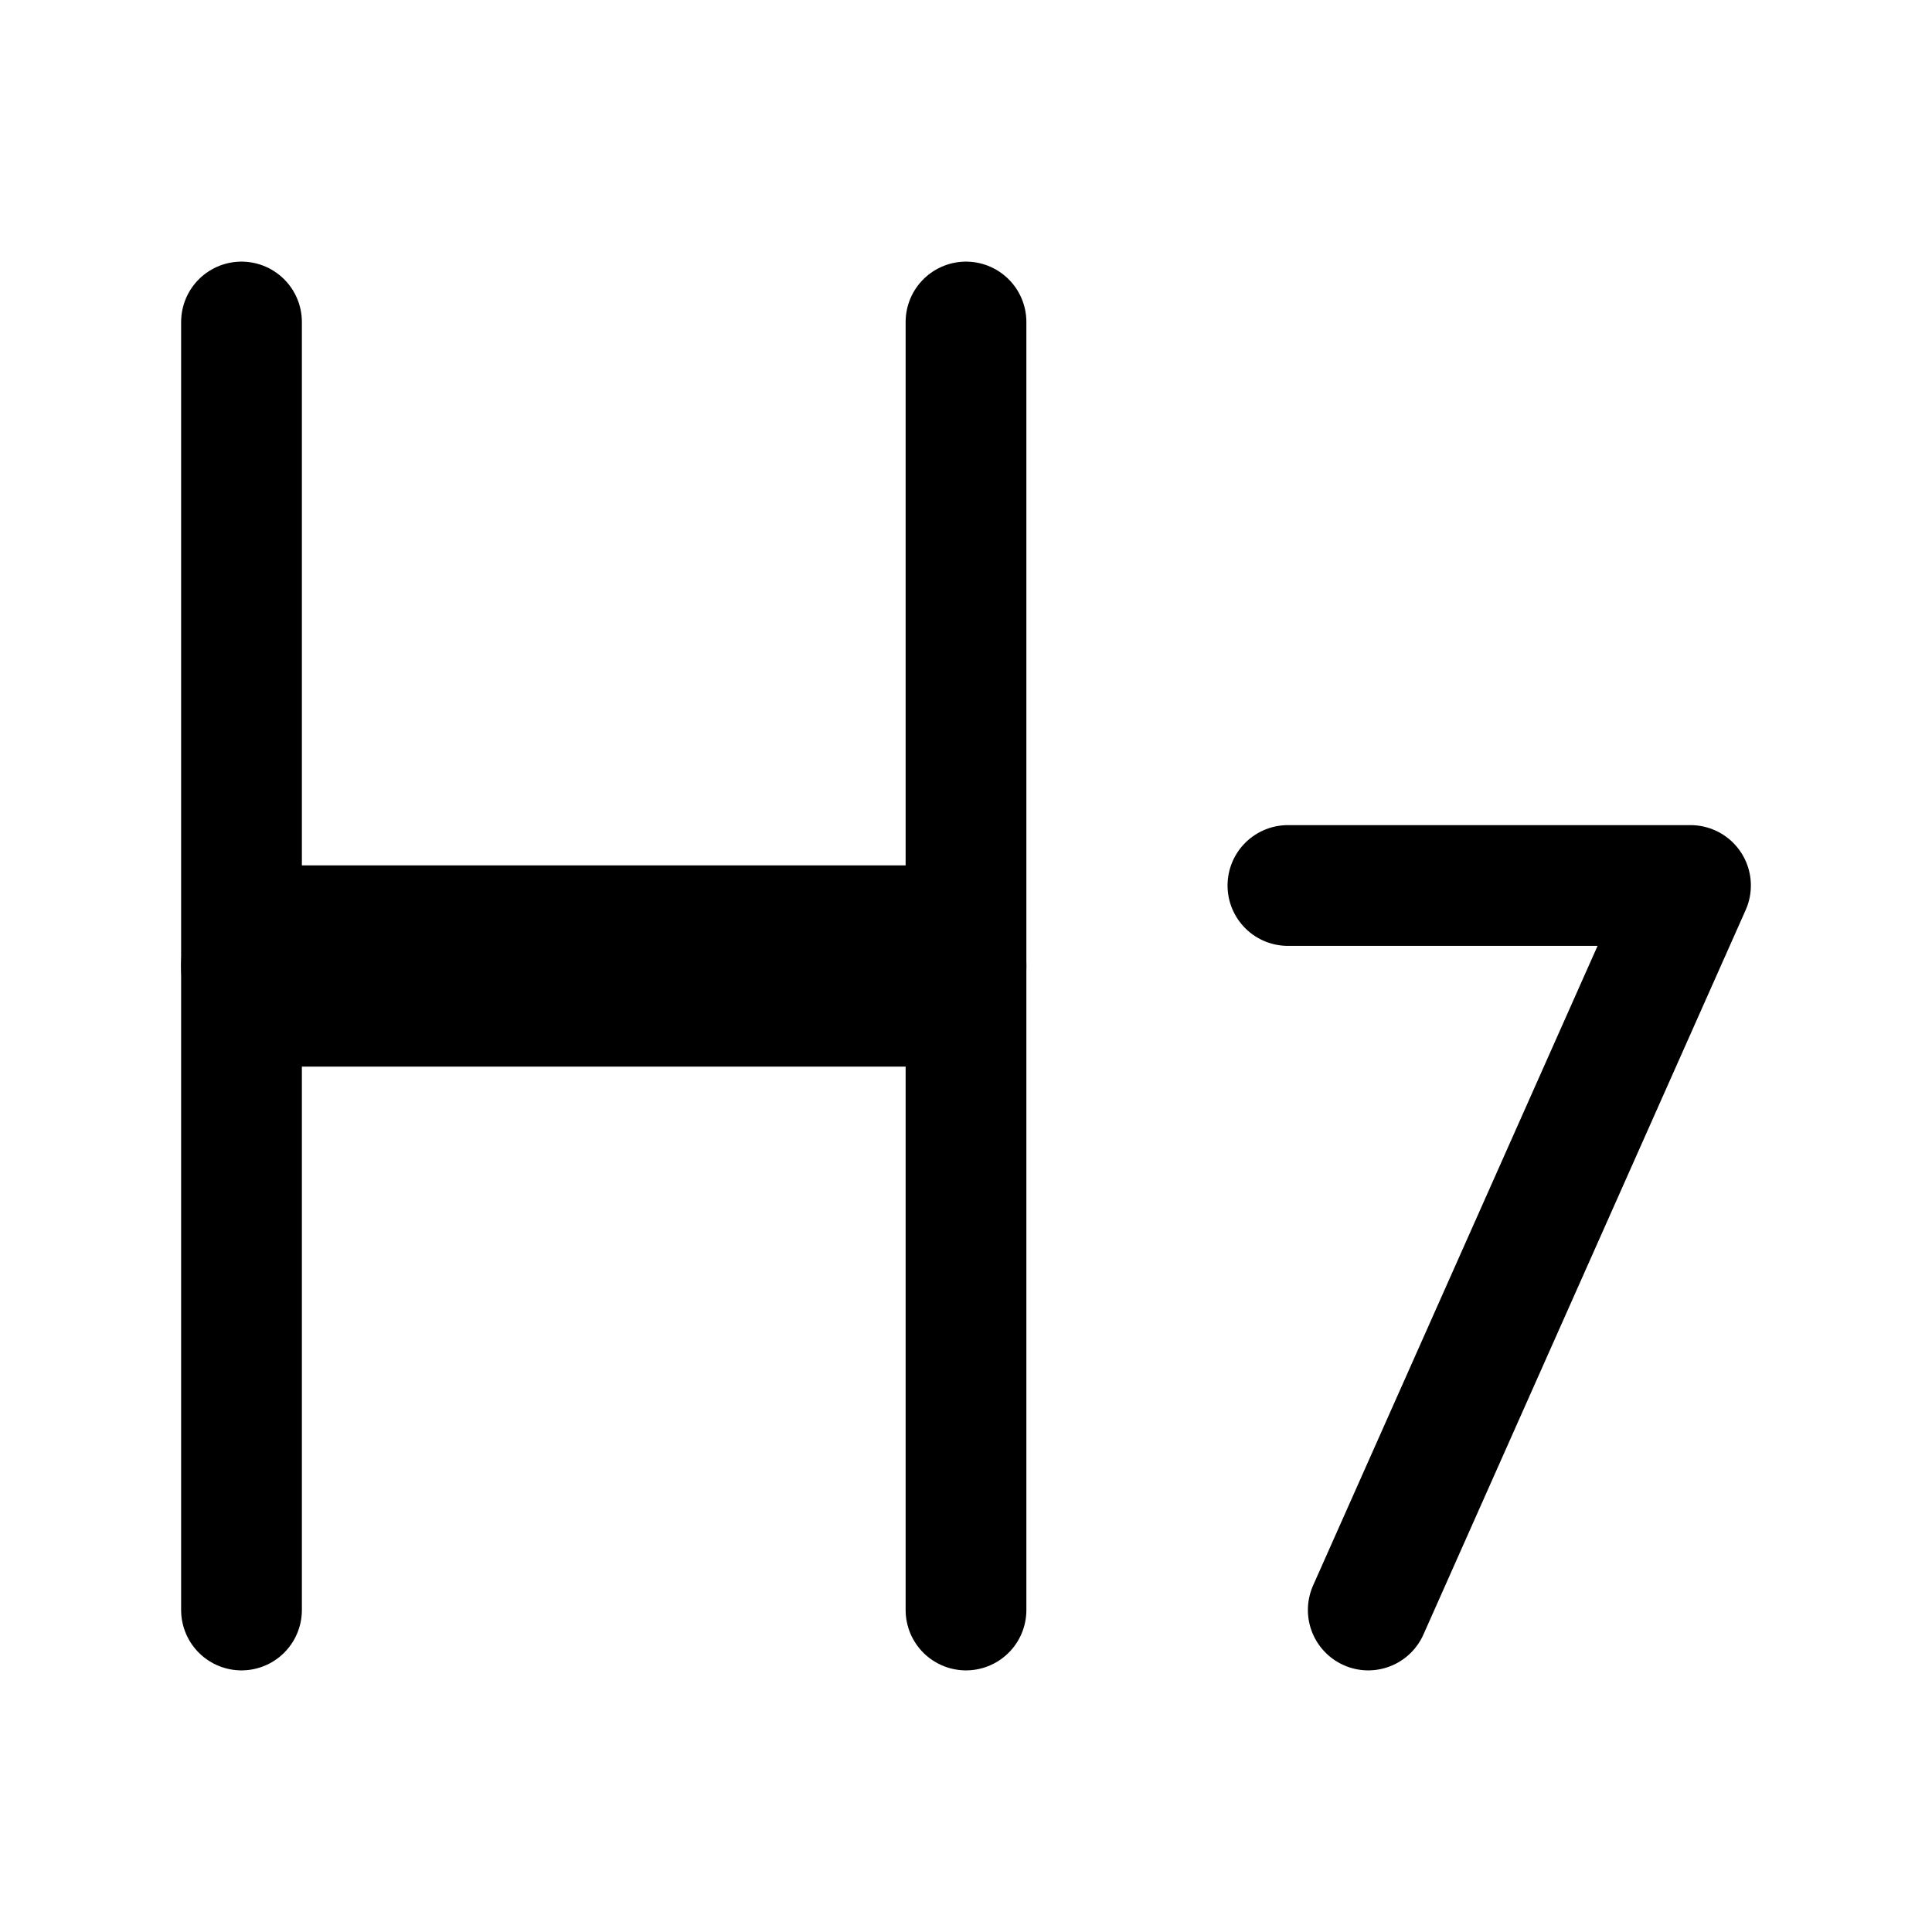 <?xml version="1.0" encoding="UTF-8"?><svg width="20" height="20" viewBox="0 0 48 48" fill="none" xmlns="http://www.w3.org/2000/svg"><path d="M6 8V40" stroke="#000000" stroke-width="3" stroke-linecap="round" stroke-linejoin="round"/><path d="M24 8V40" stroke="#000000" stroke-width="3" stroke-linecap="round" stroke-linejoin="round"/><path d="M7 24H23" stroke="#000000" stroke-width="5" stroke-linecap="round" stroke-linejoin="round"/><path d="M31.998 22H42L33.994 40" stroke="#000000" stroke-width="3" stroke-linecap="round" stroke-linejoin="round"/></svg>
